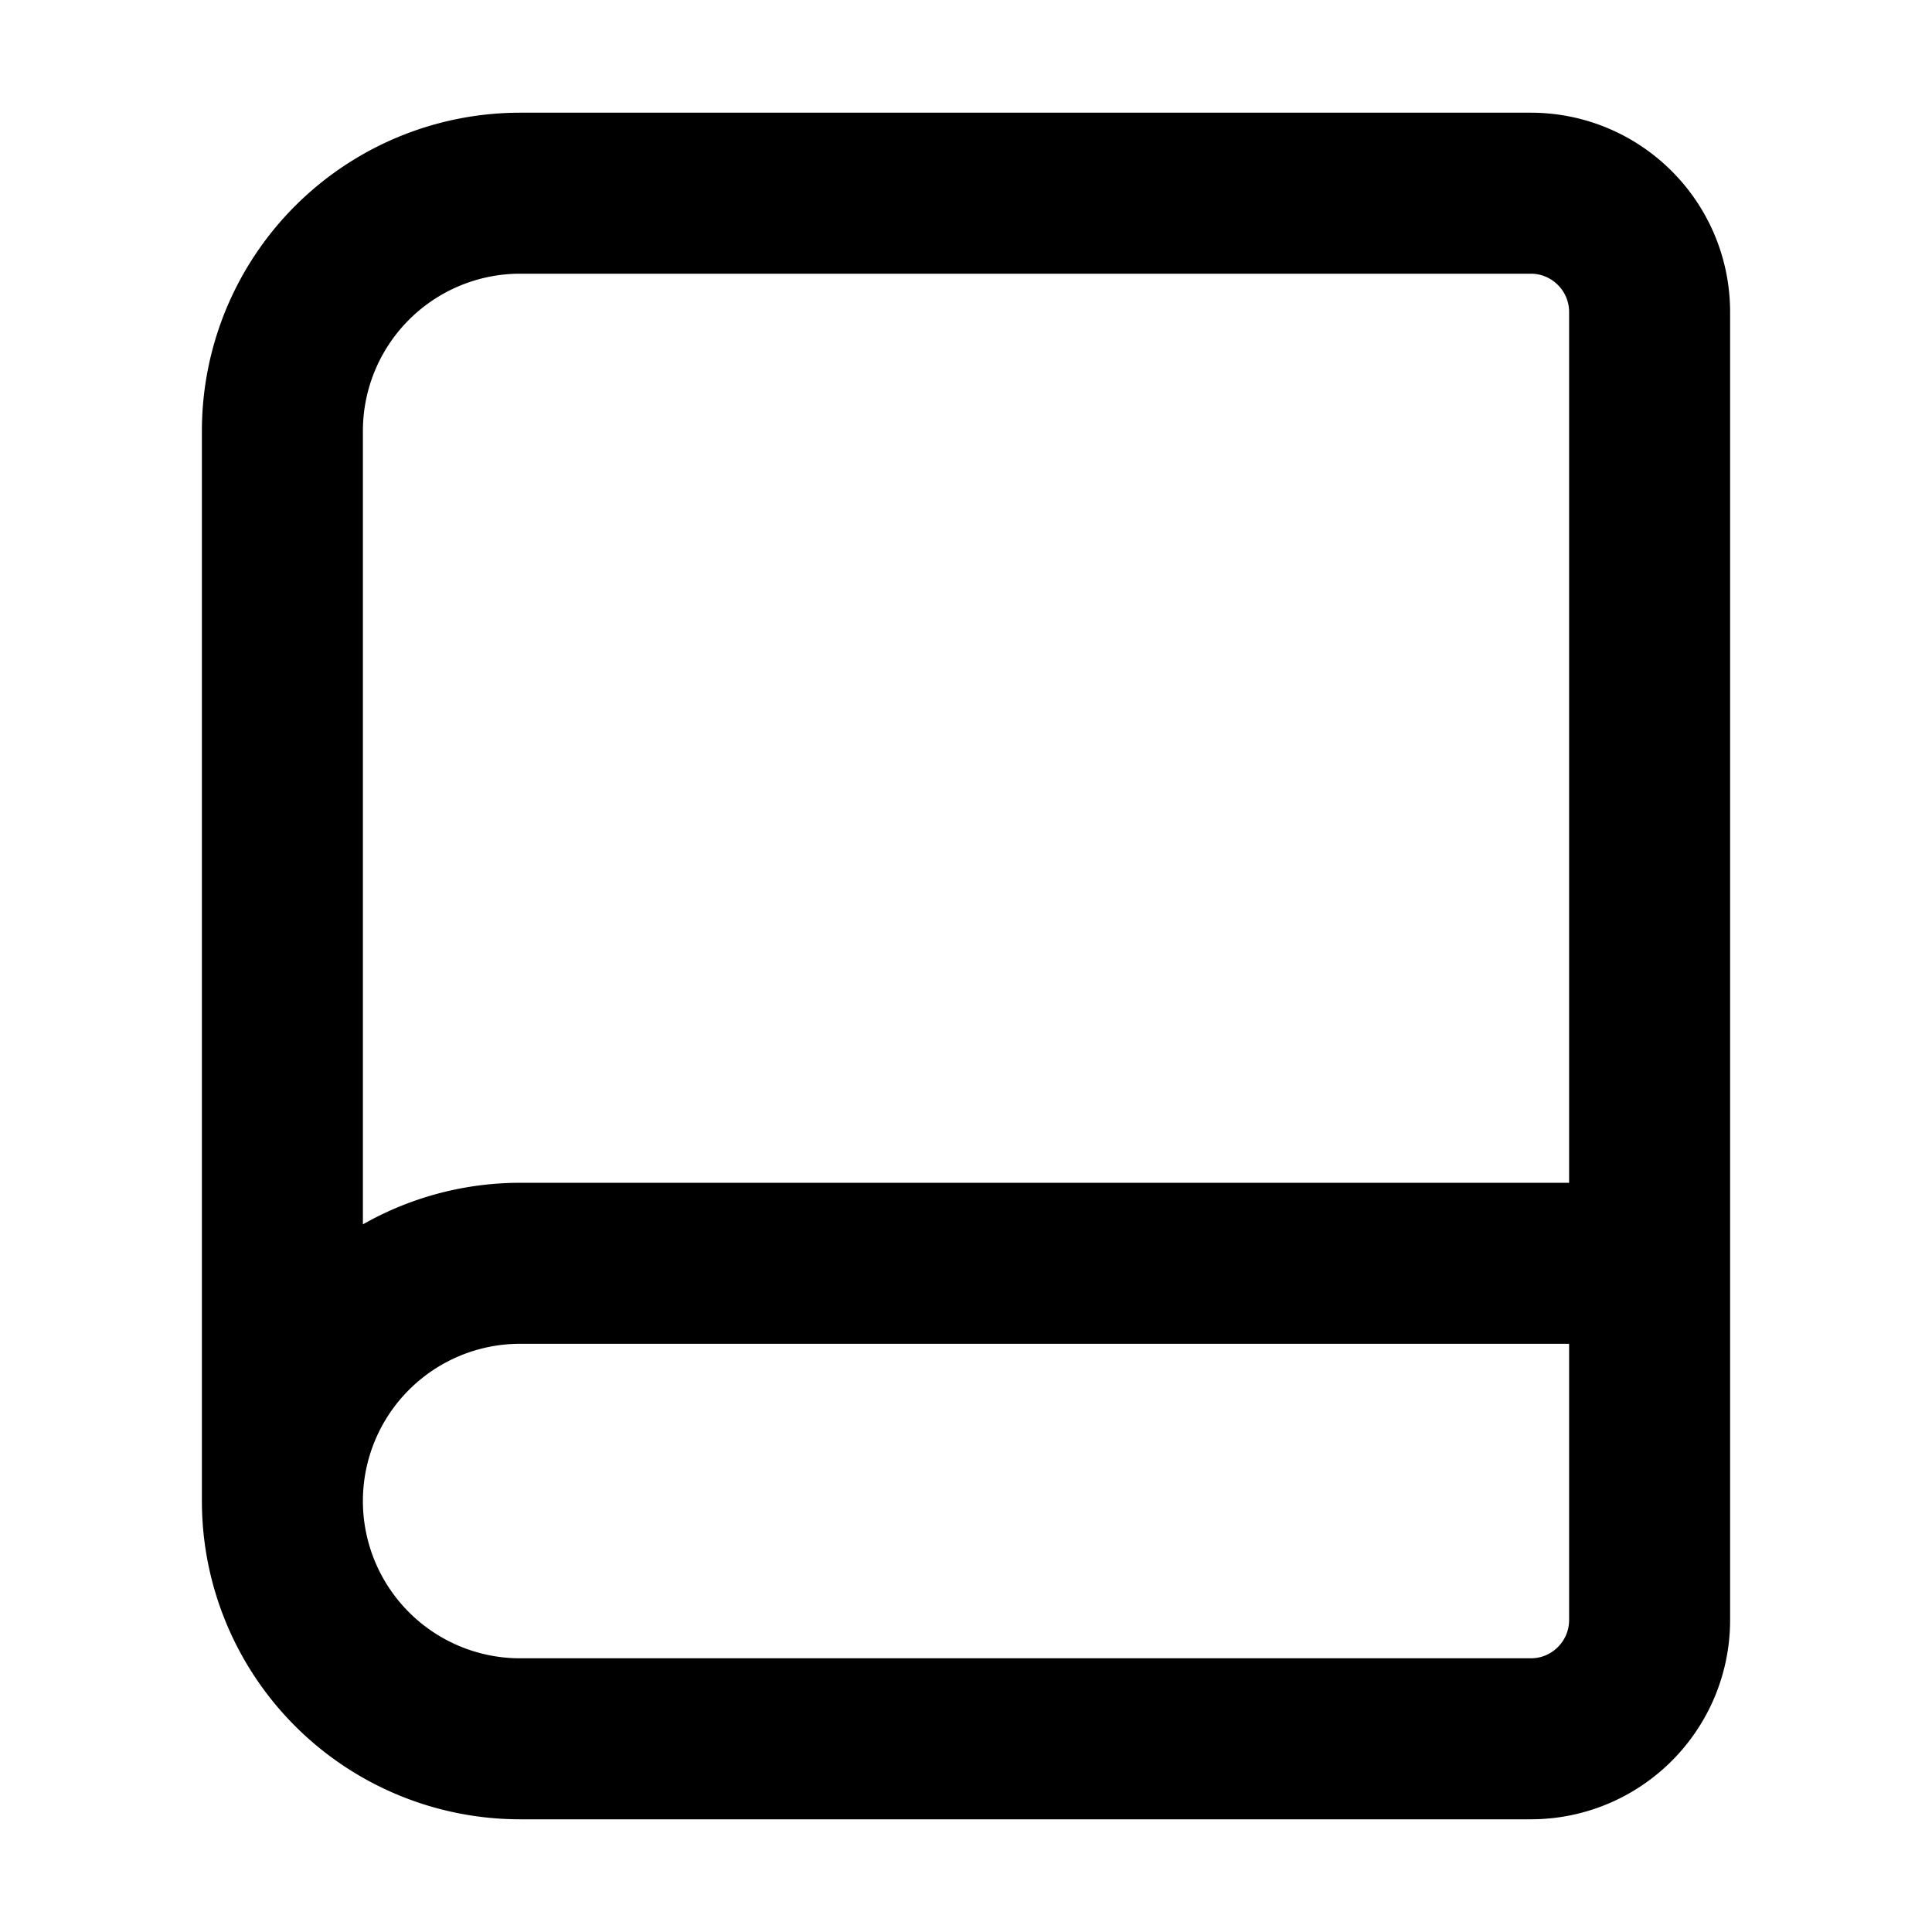 <svg xmlns="http://www.w3.org/2000/svg" fill="none" viewBox="0 0 24 24">
  <path stroke="currentColor" stroke-linecap="round" stroke-linejoin="round" stroke-width="2" d="M20.492 15.693H6.462a2.954 2.954 0 0 0-2.954 2.954m16.984-2.954v4.43c0 .816-.66 1.477-1.477 1.477H6.462a2.954 2.954 0 0 1-2.954-2.954m16.984-2.953V3.877c0-.815-.66-1.477-1.477-1.477H6.462a2.954 2.954 0 0 0-2.954 2.954v13.292"/>
</svg>
